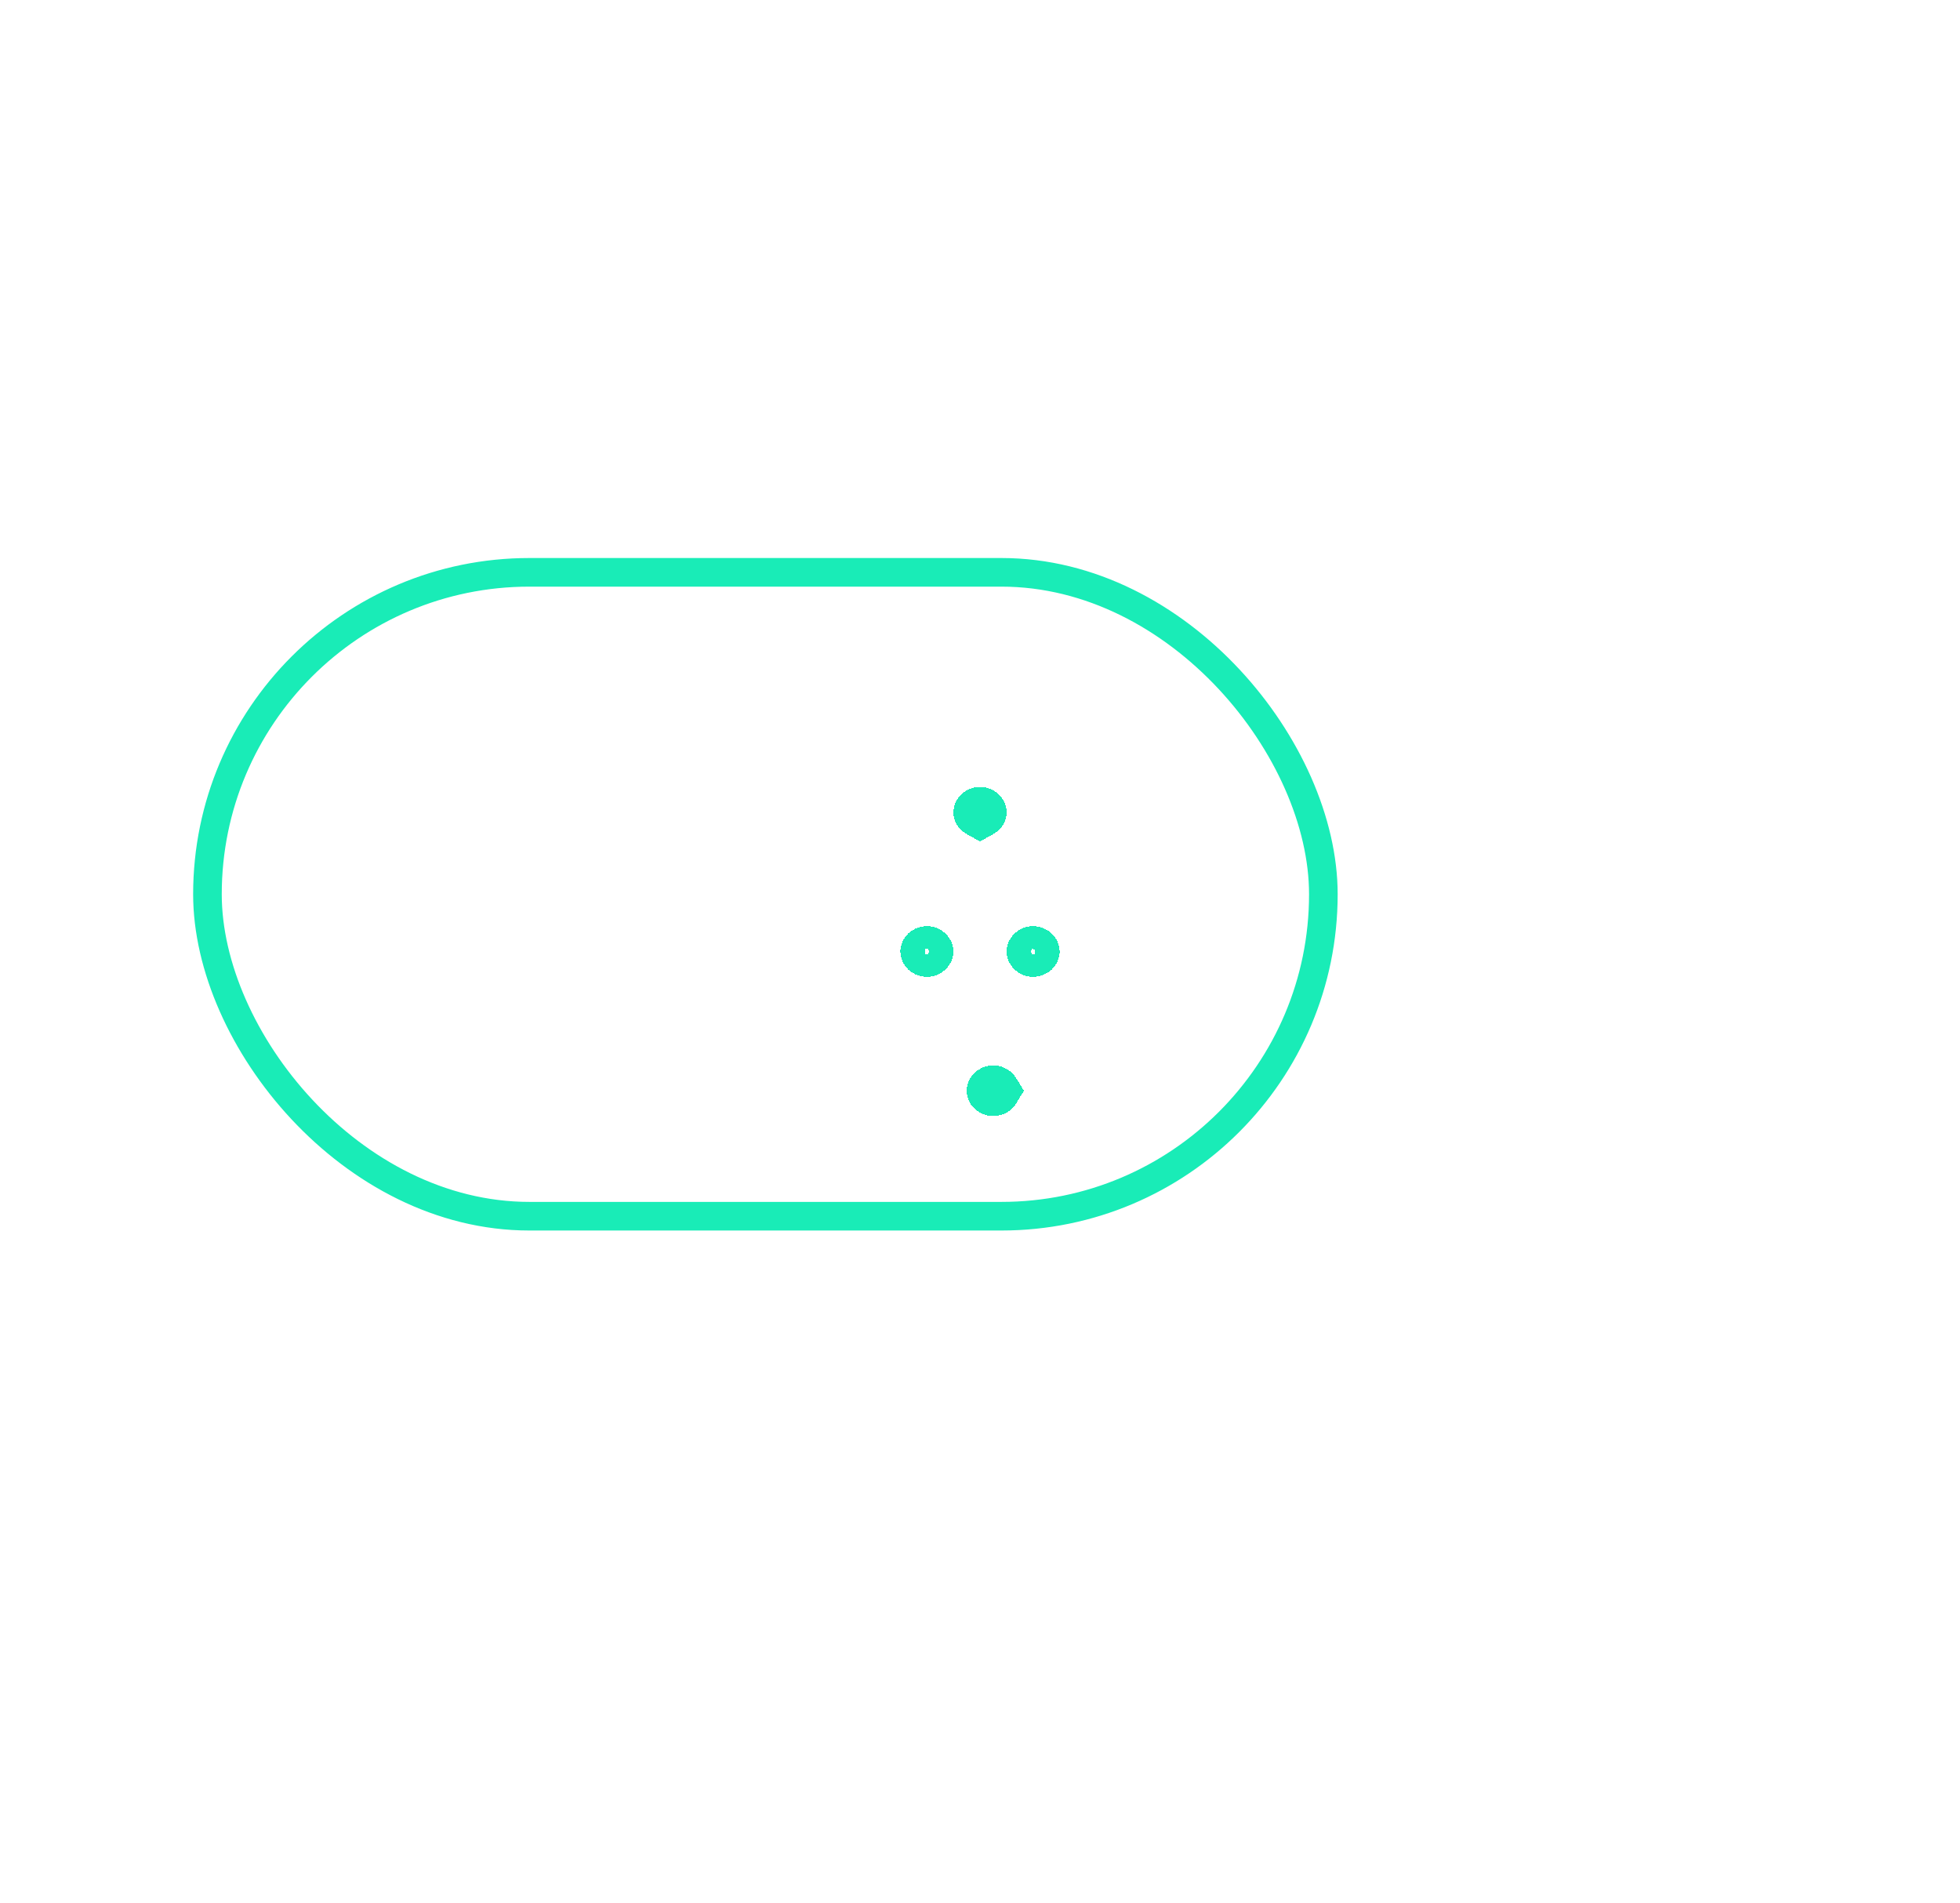 <svg width="137" height="133" viewBox="0 0 137 133" fill="none" xmlns="http://www.w3.org/2000/svg">
<rect x="14.5" y="40" width="78" height="45" rx="22.5" stroke="#19ECB7" stroke-width="2"/>
<g filter="url(#filter0_d_9614_1671)">
<path d="M69.429 71.462C69.76 71.462 70.031 71.632 70.175 71.867L70.397 72.231L70.175 72.595C70.031 72.83 69.76 73 69.429 73C68.909 73 68.571 72.611 68.571 72.231C68.572 71.85 68.909 71.462 69.429 71.462ZM64.786 61.73C65.306 61.731 65.643 62.12 65.643 62.5C65.643 62.88 65.306 63.269 64.786 63.27C64.266 63.27 63.929 62.88 63.929 62.5C63.929 62.12 64.266 61.73 64.786 61.73ZM72.214 61.73C72.734 61.73 73.071 62.12 73.071 62.5C73.071 62.88 72.734 63.27 72.214 63.27C71.694 63.269 71.357 62.88 71.357 62.5C71.357 62.12 71.694 61.731 72.214 61.73ZM68.5 52C69.02 52 69.357 52.389 69.357 52.77C69.357 53.02 69.215 53.268 68.944 53.418L68.5 53.664L68.056 53.418C67.785 53.268 67.643 53.02 67.643 52.77C67.643 52.389 67.98 52 68.5 52Z" stroke="#19ECB7" stroke-width="2" shape-rendering="crispEdges"/>
</g>
<defs>
<filter id="filter0_d_9614_1671" x="0.8" y="0.3" width="135.4" height="132.4" filterUnits="userSpaceOnUse" color-interpolation-filters="sRGB">
<feFlood flood-opacity="0" result="BackgroundImageFix"/>
<feColorMatrix in="SourceAlpha" type="matrix" values="0 0 0 0 0 0 0 0 0 0 0 0 0 0 0 0 0 0 127 0" result="hardAlpha"/>
<feOffset dy="4"/>
<feGaussianBlur stdDeviation="27.35"/>
<feComposite in2="hardAlpha" operator="out"/>
<feColorMatrix type="matrix" values="0 0 0 0 0.173 0 0 0 0 0.953 0 0 0 0 0.69 0 0 0 0.21 0"/>
<feBlend mode="normal" in2="BackgroundImageFix" result="effect1_dropShadow_9614_1671"/>
<feBlend mode="normal" in="SourceGraphic" in2="effect1_dropShadow_9614_1671" result="shape"/>
</filter>
</defs>
</svg>
